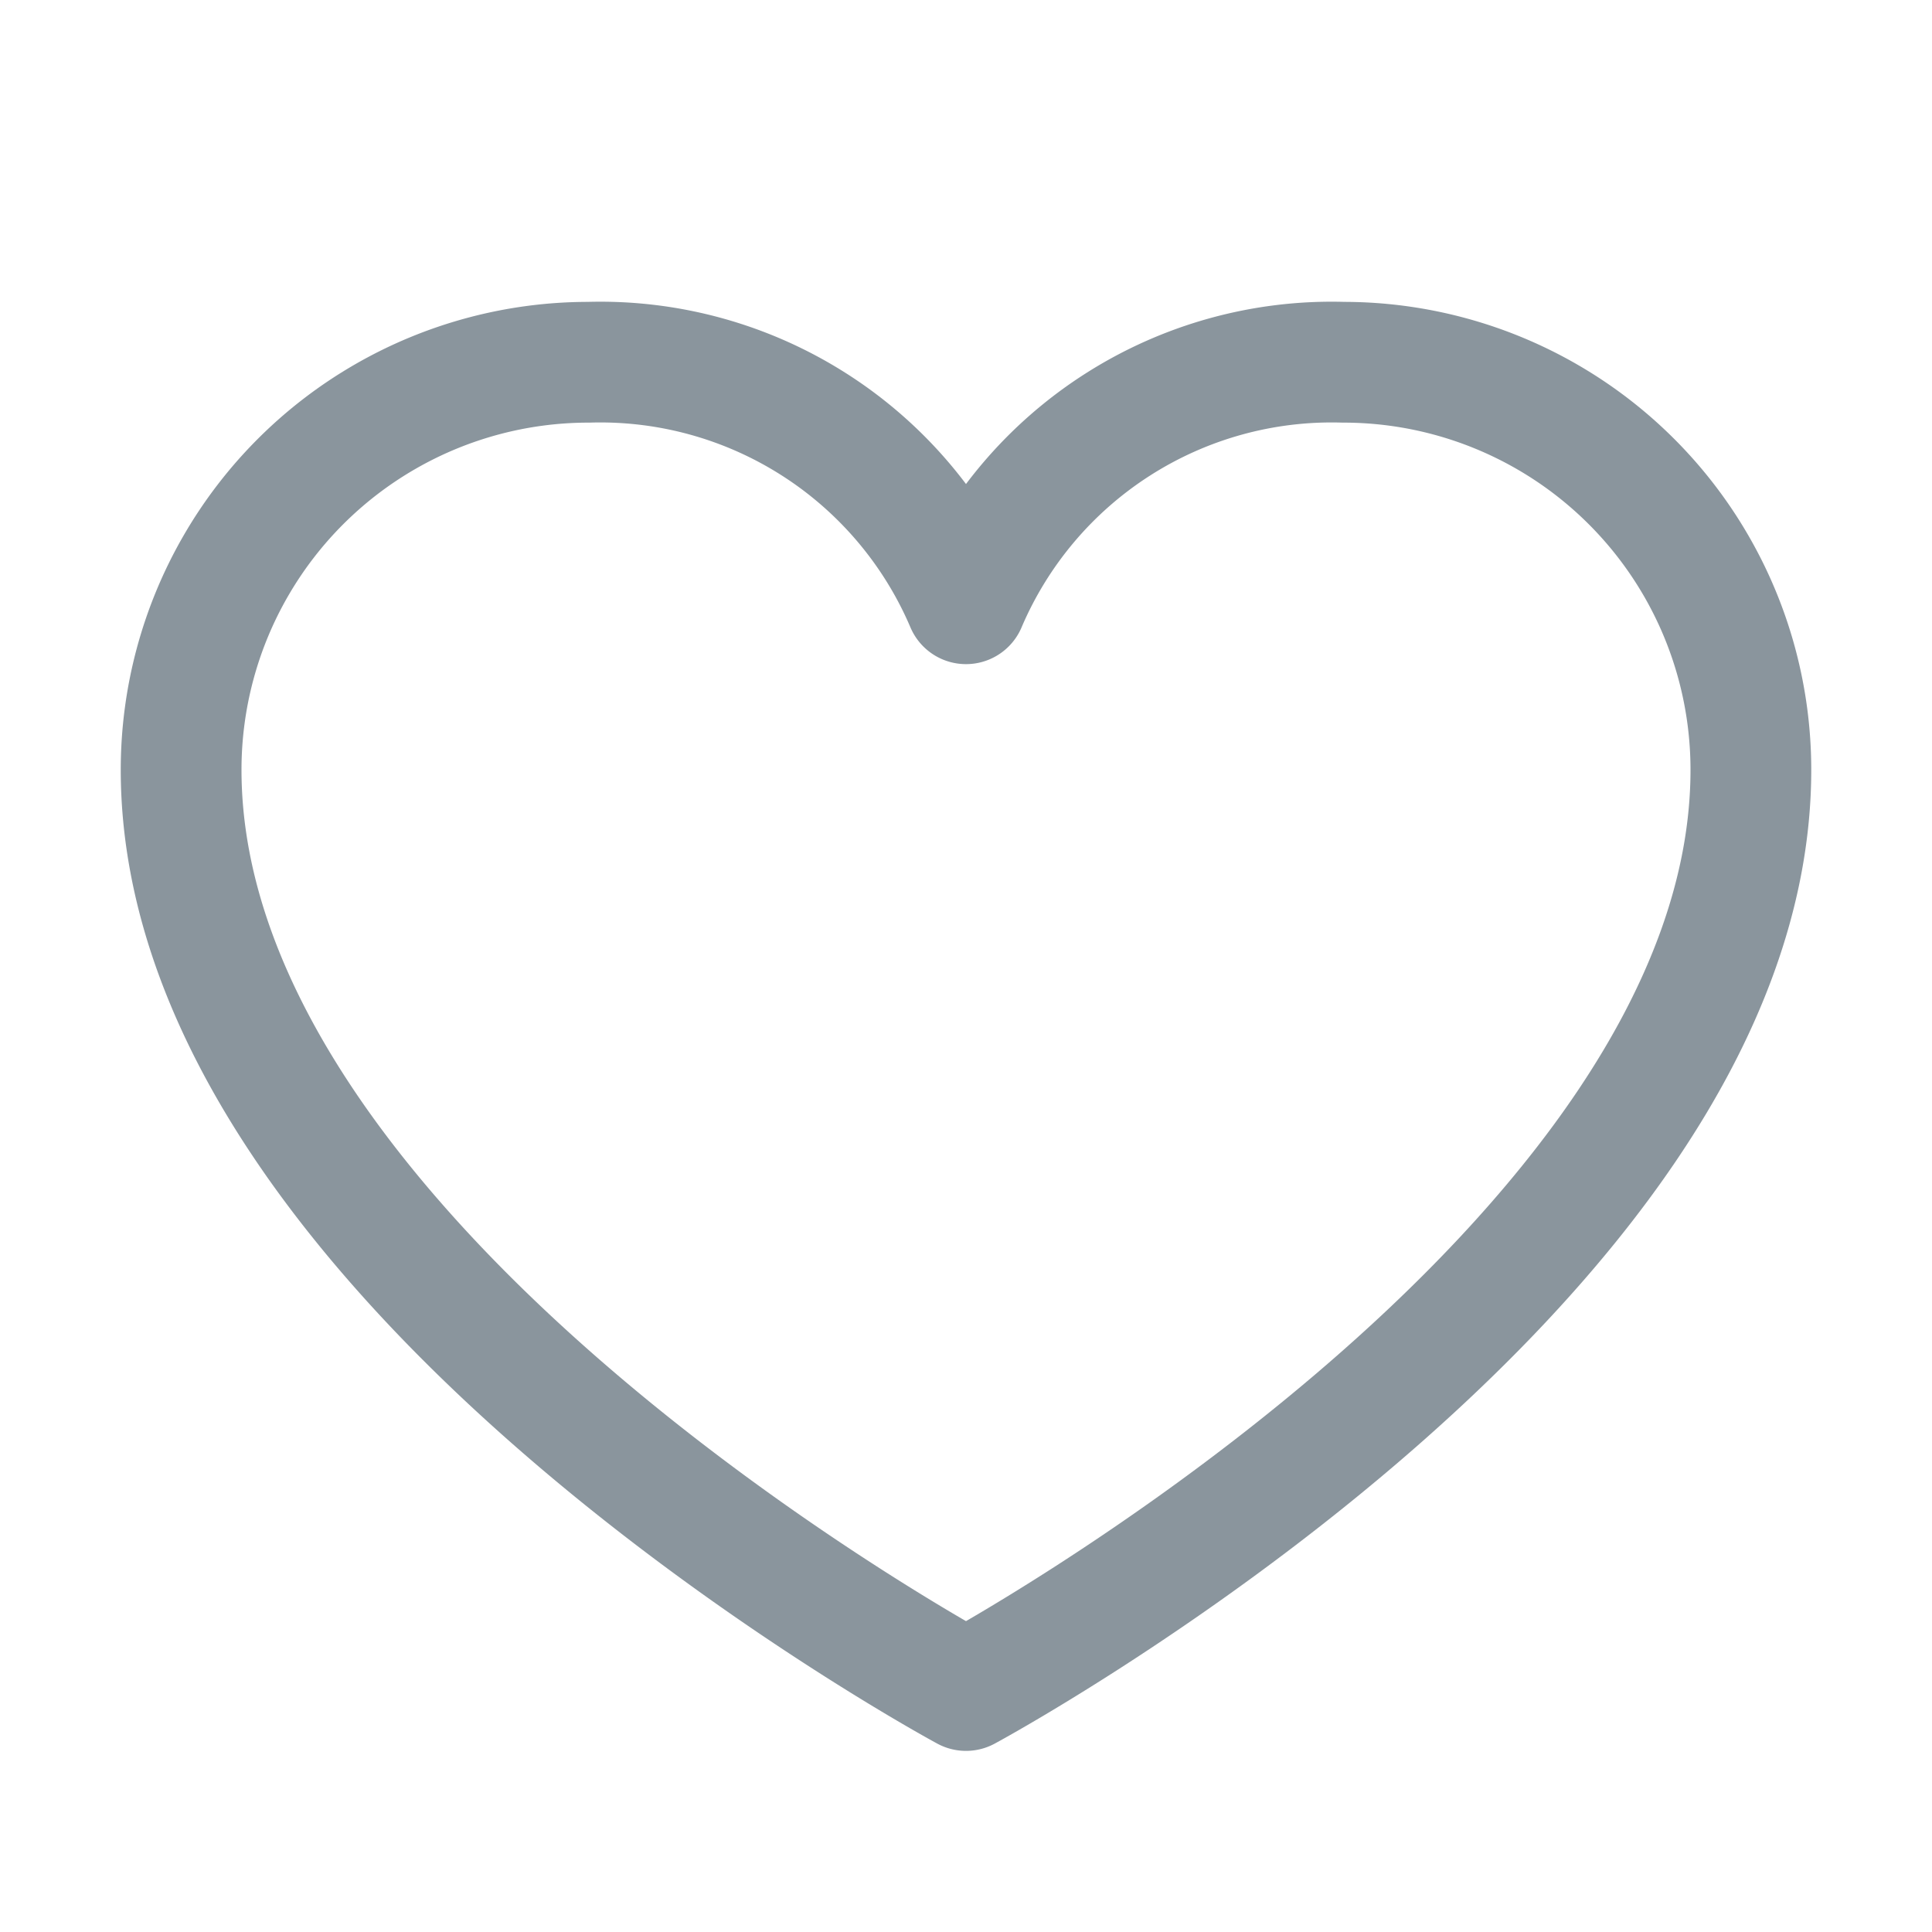 <svg id="Heart" xmlns="http://www.w3.org/2000/svg" width="24" height="24" viewBox="0 0 24 24">
  <rect id="Heart_Frame_Background_" data-name="Heart [Frame Background]" width="24" height="24" fill="none"/>
  <path id="Vector" d="M0,0H24V24H0Z" fill="none"/>
  <path id="Vector-2" data-name="Vector" d="M9.75,16.5S0,11.25,0,5.063A5.062,5.062,0,0,1,5.063,0,4.938,4.938,0,0,1,9.75,3a4.938,4.938,0,0,1,4.688-3A5.062,5.062,0,0,1,19.5,5.063C19.5,11.25,9.75,16.5,9.75,16.5Z" transform="translate(2.25 4.5)" fill="none" stroke="#8a959d" stroke-linecap="round" stroke-linejoin="round" stroke-width="1.5"/>
</svg>
